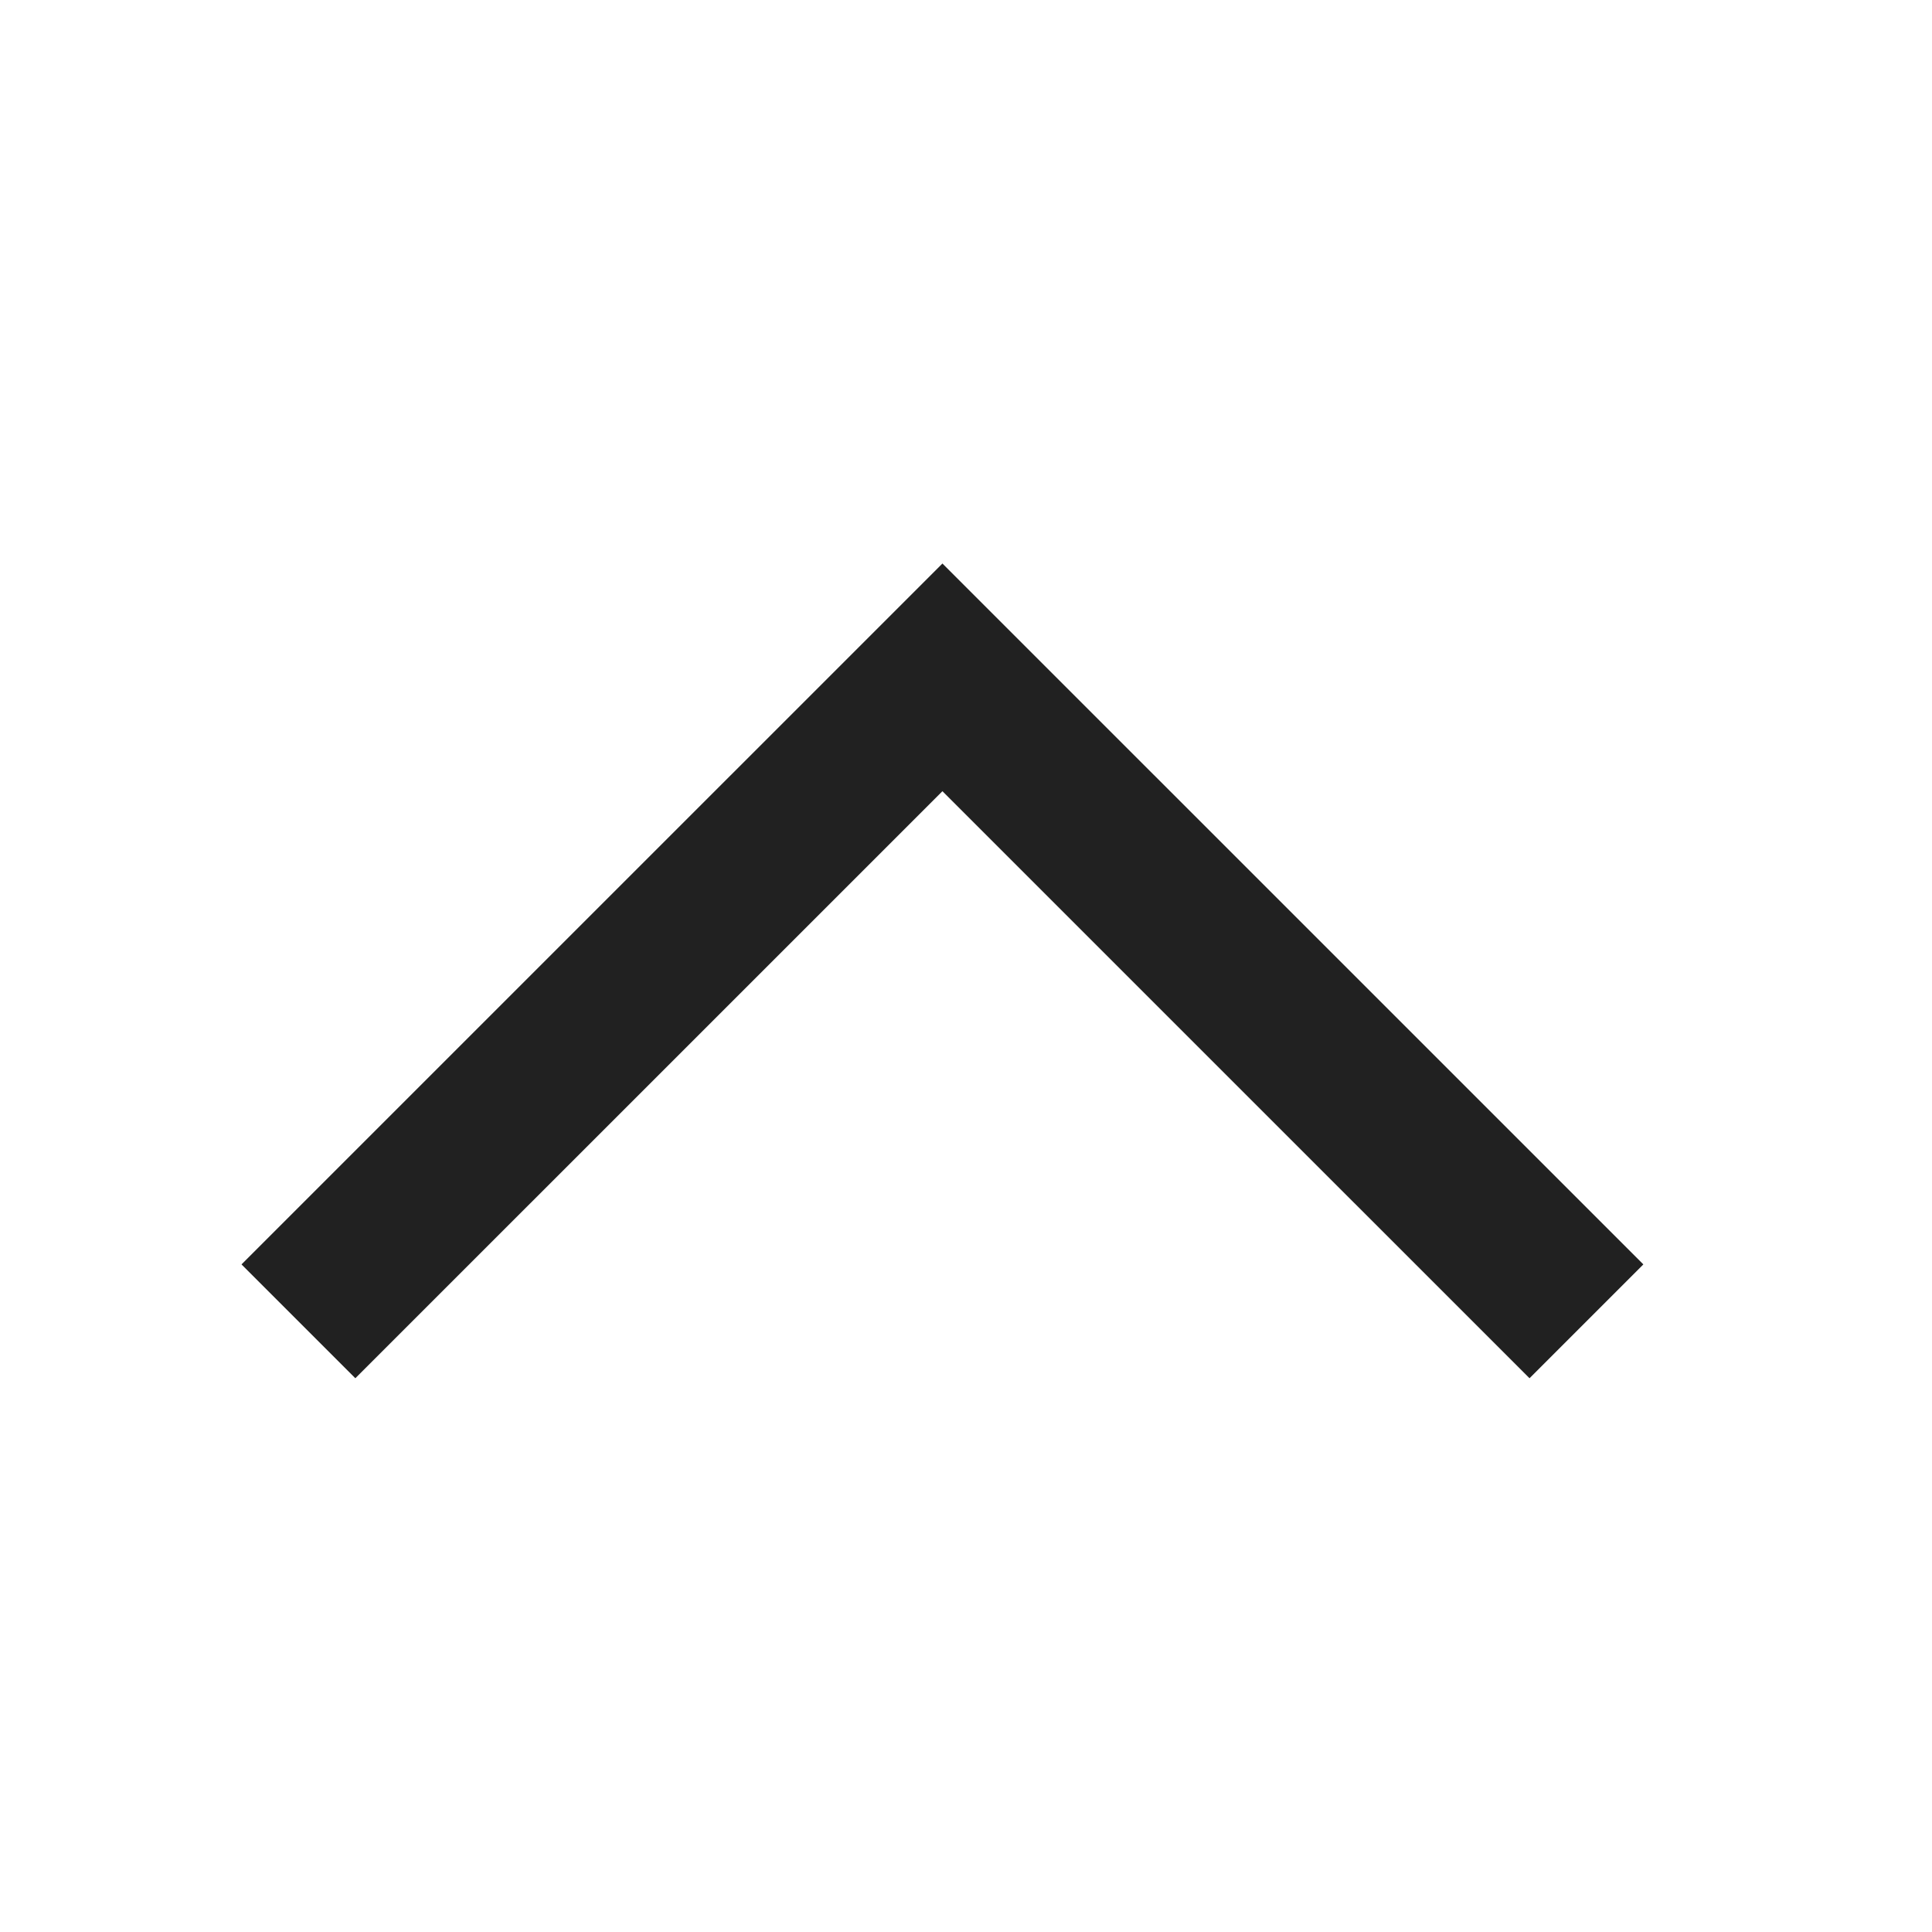<svg width="40" height="40" viewBox="0 0 40 40" fill="none" xmlns="http://www.w3.org/2000/svg">
<path fill-rule="evenodd" clip-rule="evenodd" d="M19.512 16.381L7.357 28.535L5 26.178L19.512 11.667L34.024 26.178L31.667 28.535L19.512 16.381Z" fill="#212121"/>
</svg>
